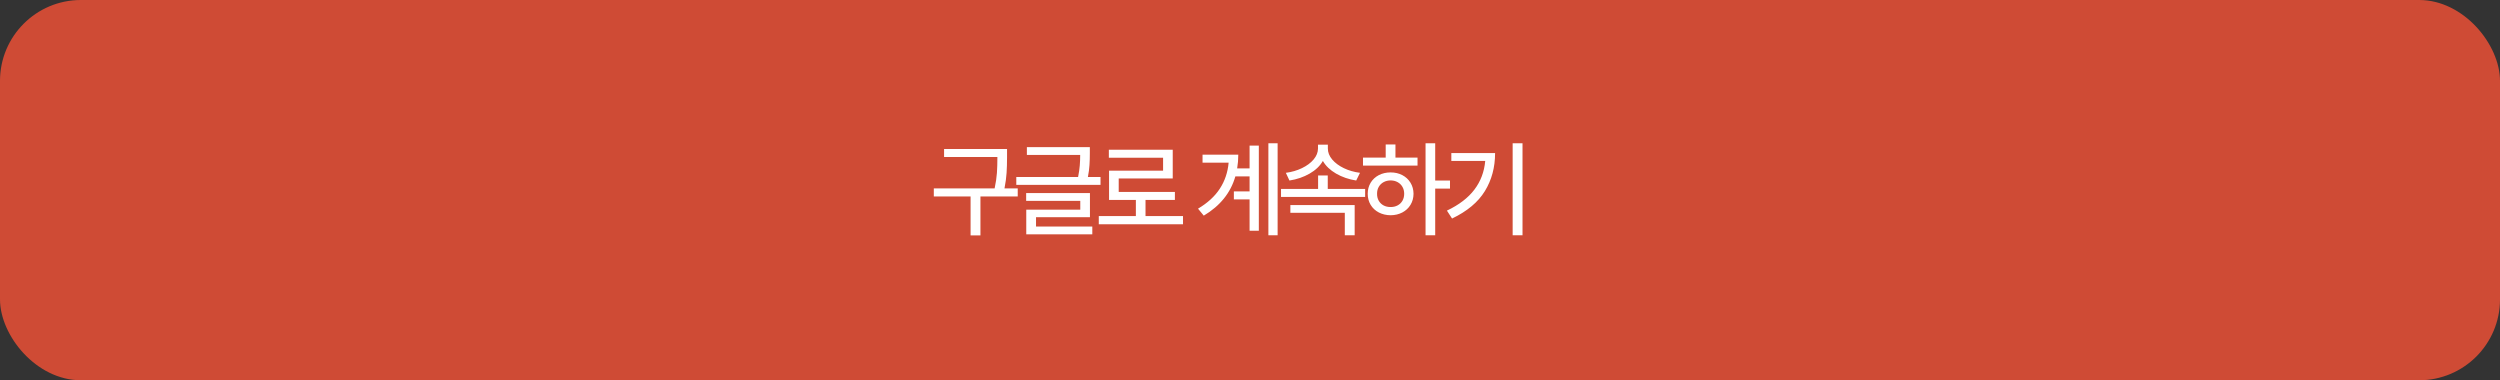 <svg width="309" height="47" viewBox="0 0 309 47" fill="none" xmlns="http://www.w3.org/2000/svg">
<rect x="0" y="0" width="309" height="47" fill="#333333" stroke="none"/>
<rect width="309" height="47" rx="10" fill="#CF4B35"/>
<path d="M124.471 19.418C124.471 20.15 124.452 20.8 124.414 21.367C124.38 21.93 124.293 22.571 124.153 23.29H125.791V24.28H121.183V29.092H119.964V24.28H115.419V23.29H122.935C123.087 22.575 123.182 21.934 123.22 21.367C123.258 20.795 123.277 20.146 123.277 19.418V19.405H116.688V18.415H124.471V19.418ZM134.704 18.936C134.704 19.473 134.689 19.962 134.66 20.402C134.634 20.842 134.569 21.335 134.463 21.881H136.024V22.846H125.614V21.881H133.251C133.356 21.36 133.426 20.886 133.46 20.459C133.494 20.032 133.511 19.596 133.511 19.151H126.922V18.186H134.704V18.936ZM134.717 26.845H128.052V28H135.009V28.965H126.846V25.918H133.523V24.826H126.833V23.861H134.717V26.845ZM146.22 27.721H135.81V26.705H140.393V24.712H137.079V21.094H143.757V19.494H137.054V18.504H144.95V22.059H138.273V23.722H145.217V24.712H141.586V26.705H146.22V27.721ZM157.914 29.079H156.772V17.704H157.914V29.079ZM155.591 28.52H154.448V24.648H152.506V23.658H154.448V21.805H152.69C152.11 23.828 150.809 25.444 148.786 26.654L148.075 25.791C149.26 25.088 150.159 24.263 150.773 23.315C151.391 22.367 151.753 21.297 151.859 20.104H148.634V19.113H153.052C153.052 19.706 153.005 20.273 152.912 20.814H154.448V17.996H155.591V28.52ZM168.732 24.344H158.334V23.354H162.917V21.69H164.111V23.354H168.732V24.344ZM164.123 18.364C164.123 18.838 164.301 19.287 164.656 19.71C165.012 20.133 165.492 20.491 166.097 20.783C166.703 21.075 167.369 21.267 168.097 21.36L167.627 22.312C166.709 22.169 165.879 21.883 165.139 21.456C164.403 21.028 163.859 20.508 163.508 19.894C163.152 20.512 162.604 21.035 161.863 21.462C161.127 21.885 160.298 22.169 159.375 22.312L158.931 21.36C159.65 21.267 160.313 21.075 160.918 20.783C161.527 20.491 162.009 20.133 162.365 19.71C162.72 19.283 162.9 18.834 162.904 18.364V17.882H164.123V18.364ZM167.437 29.079H166.218V26.299H159.489V25.347H167.437V29.079ZM177.391 22.312H179.219V23.315H177.391V29.079H176.198V17.704H177.391V22.312ZM175.207 20.472H168.466V19.481H171.272V17.856H172.478V19.481H175.207V20.472ZM171.881 21.31C172.419 21.31 172.901 21.422 173.328 21.646C173.756 21.87 174.092 22.183 174.338 22.585C174.583 22.988 174.708 23.442 174.712 23.95C174.708 24.462 174.583 24.919 174.338 25.321C174.092 25.723 173.756 26.037 173.328 26.261C172.901 26.485 172.419 26.599 171.881 26.604C171.339 26.599 170.853 26.485 170.421 26.261C169.994 26.037 169.657 25.723 169.412 25.321C169.171 24.919 169.05 24.462 169.05 23.95C169.05 23.442 169.171 22.988 169.412 22.585C169.657 22.183 169.994 21.87 170.421 21.646C170.853 21.422 171.339 21.31 171.881 21.31ZM171.881 22.3C171.564 22.3 171.276 22.37 171.018 22.509C170.76 22.649 170.559 22.844 170.415 23.093C170.271 23.343 170.201 23.629 170.205 23.95C170.201 24.276 170.271 24.564 170.415 24.814C170.559 25.063 170.758 25.256 171.011 25.391C171.27 25.526 171.559 25.592 171.881 25.588C172.198 25.592 172.484 25.526 172.738 25.391C172.996 25.256 173.197 25.063 173.341 24.814C173.485 24.564 173.557 24.276 173.557 23.95C173.557 23.629 173.485 23.343 173.341 23.093C173.197 22.844 172.996 22.649 172.738 22.509C172.484 22.37 172.198 22.3 171.881 22.3ZM188.183 29.079H186.964V17.704H188.183V29.079ZM184.793 18.923C184.793 20.683 184.372 22.249 183.53 23.62C182.692 24.987 181.34 26.117 179.474 27.01L178.839 26.032C180.333 25.321 181.465 24.456 182.235 23.436C183.01 22.416 183.456 21.233 183.574 19.888H179.385V18.923H184.793Z" fill="white"/>
</svg>
